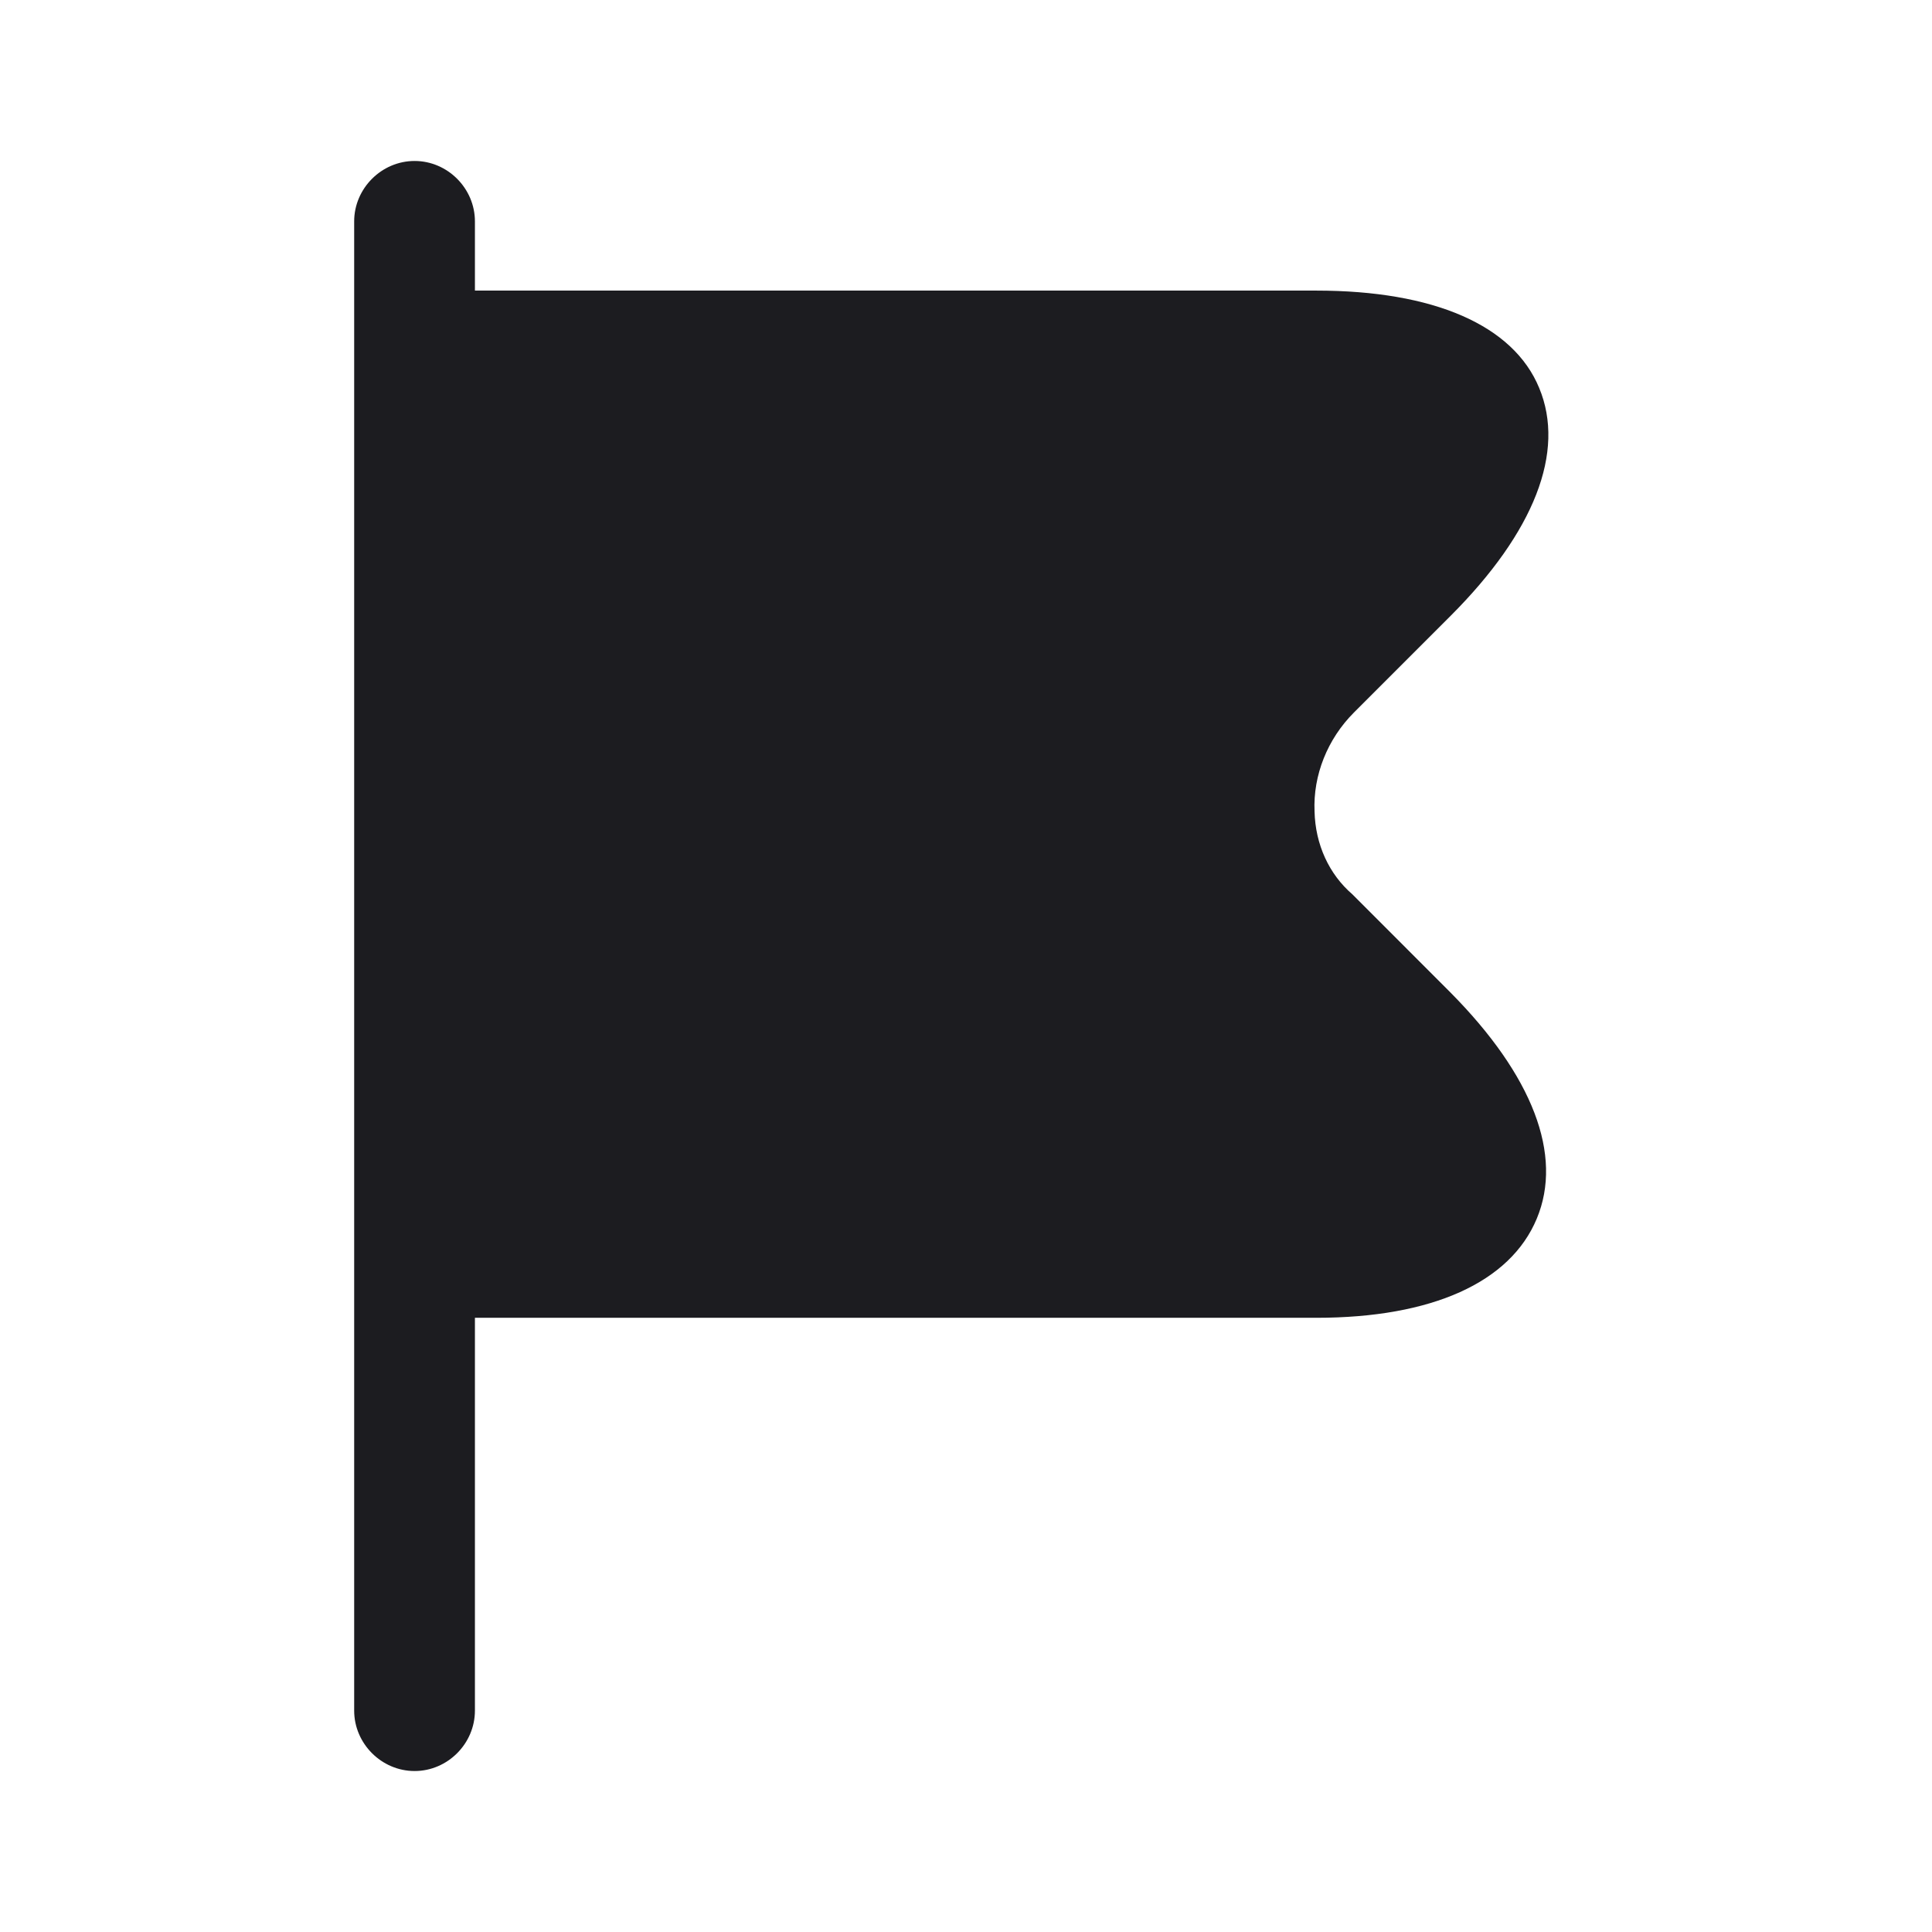 <svg width="22" height="22" viewBox="0 0 22 22" fill="none" xmlns="http://www.w3.org/2000/svg">
<path d="M16.518 11.303L15.4 10.184C15.134 9.955 14.978 9.616 14.969 9.24C14.951 8.828 15.116 8.415 15.418 8.113L16.518 7.013C17.472 6.059 17.829 5.143 17.527 4.418C17.233 3.703 16.326 3.309 14.988 3.309H5.408V2.521C5.408 2.145 5.097 1.833 4.721 1.833C4.345 1.833 4.033 2.145 4.033 2.521V19.479C4.033 19.855 4.345 20.167 4.721 20.167C5.097 20.167 5.408 19.855 5.408 19.479V15.006H14.988C16.308 15.006 17.197 14.602 17.499 13.878C17.802 13.154 17.453 12.247 16.518 11.303Z" fill="#1C1C20"/>
</svg>
